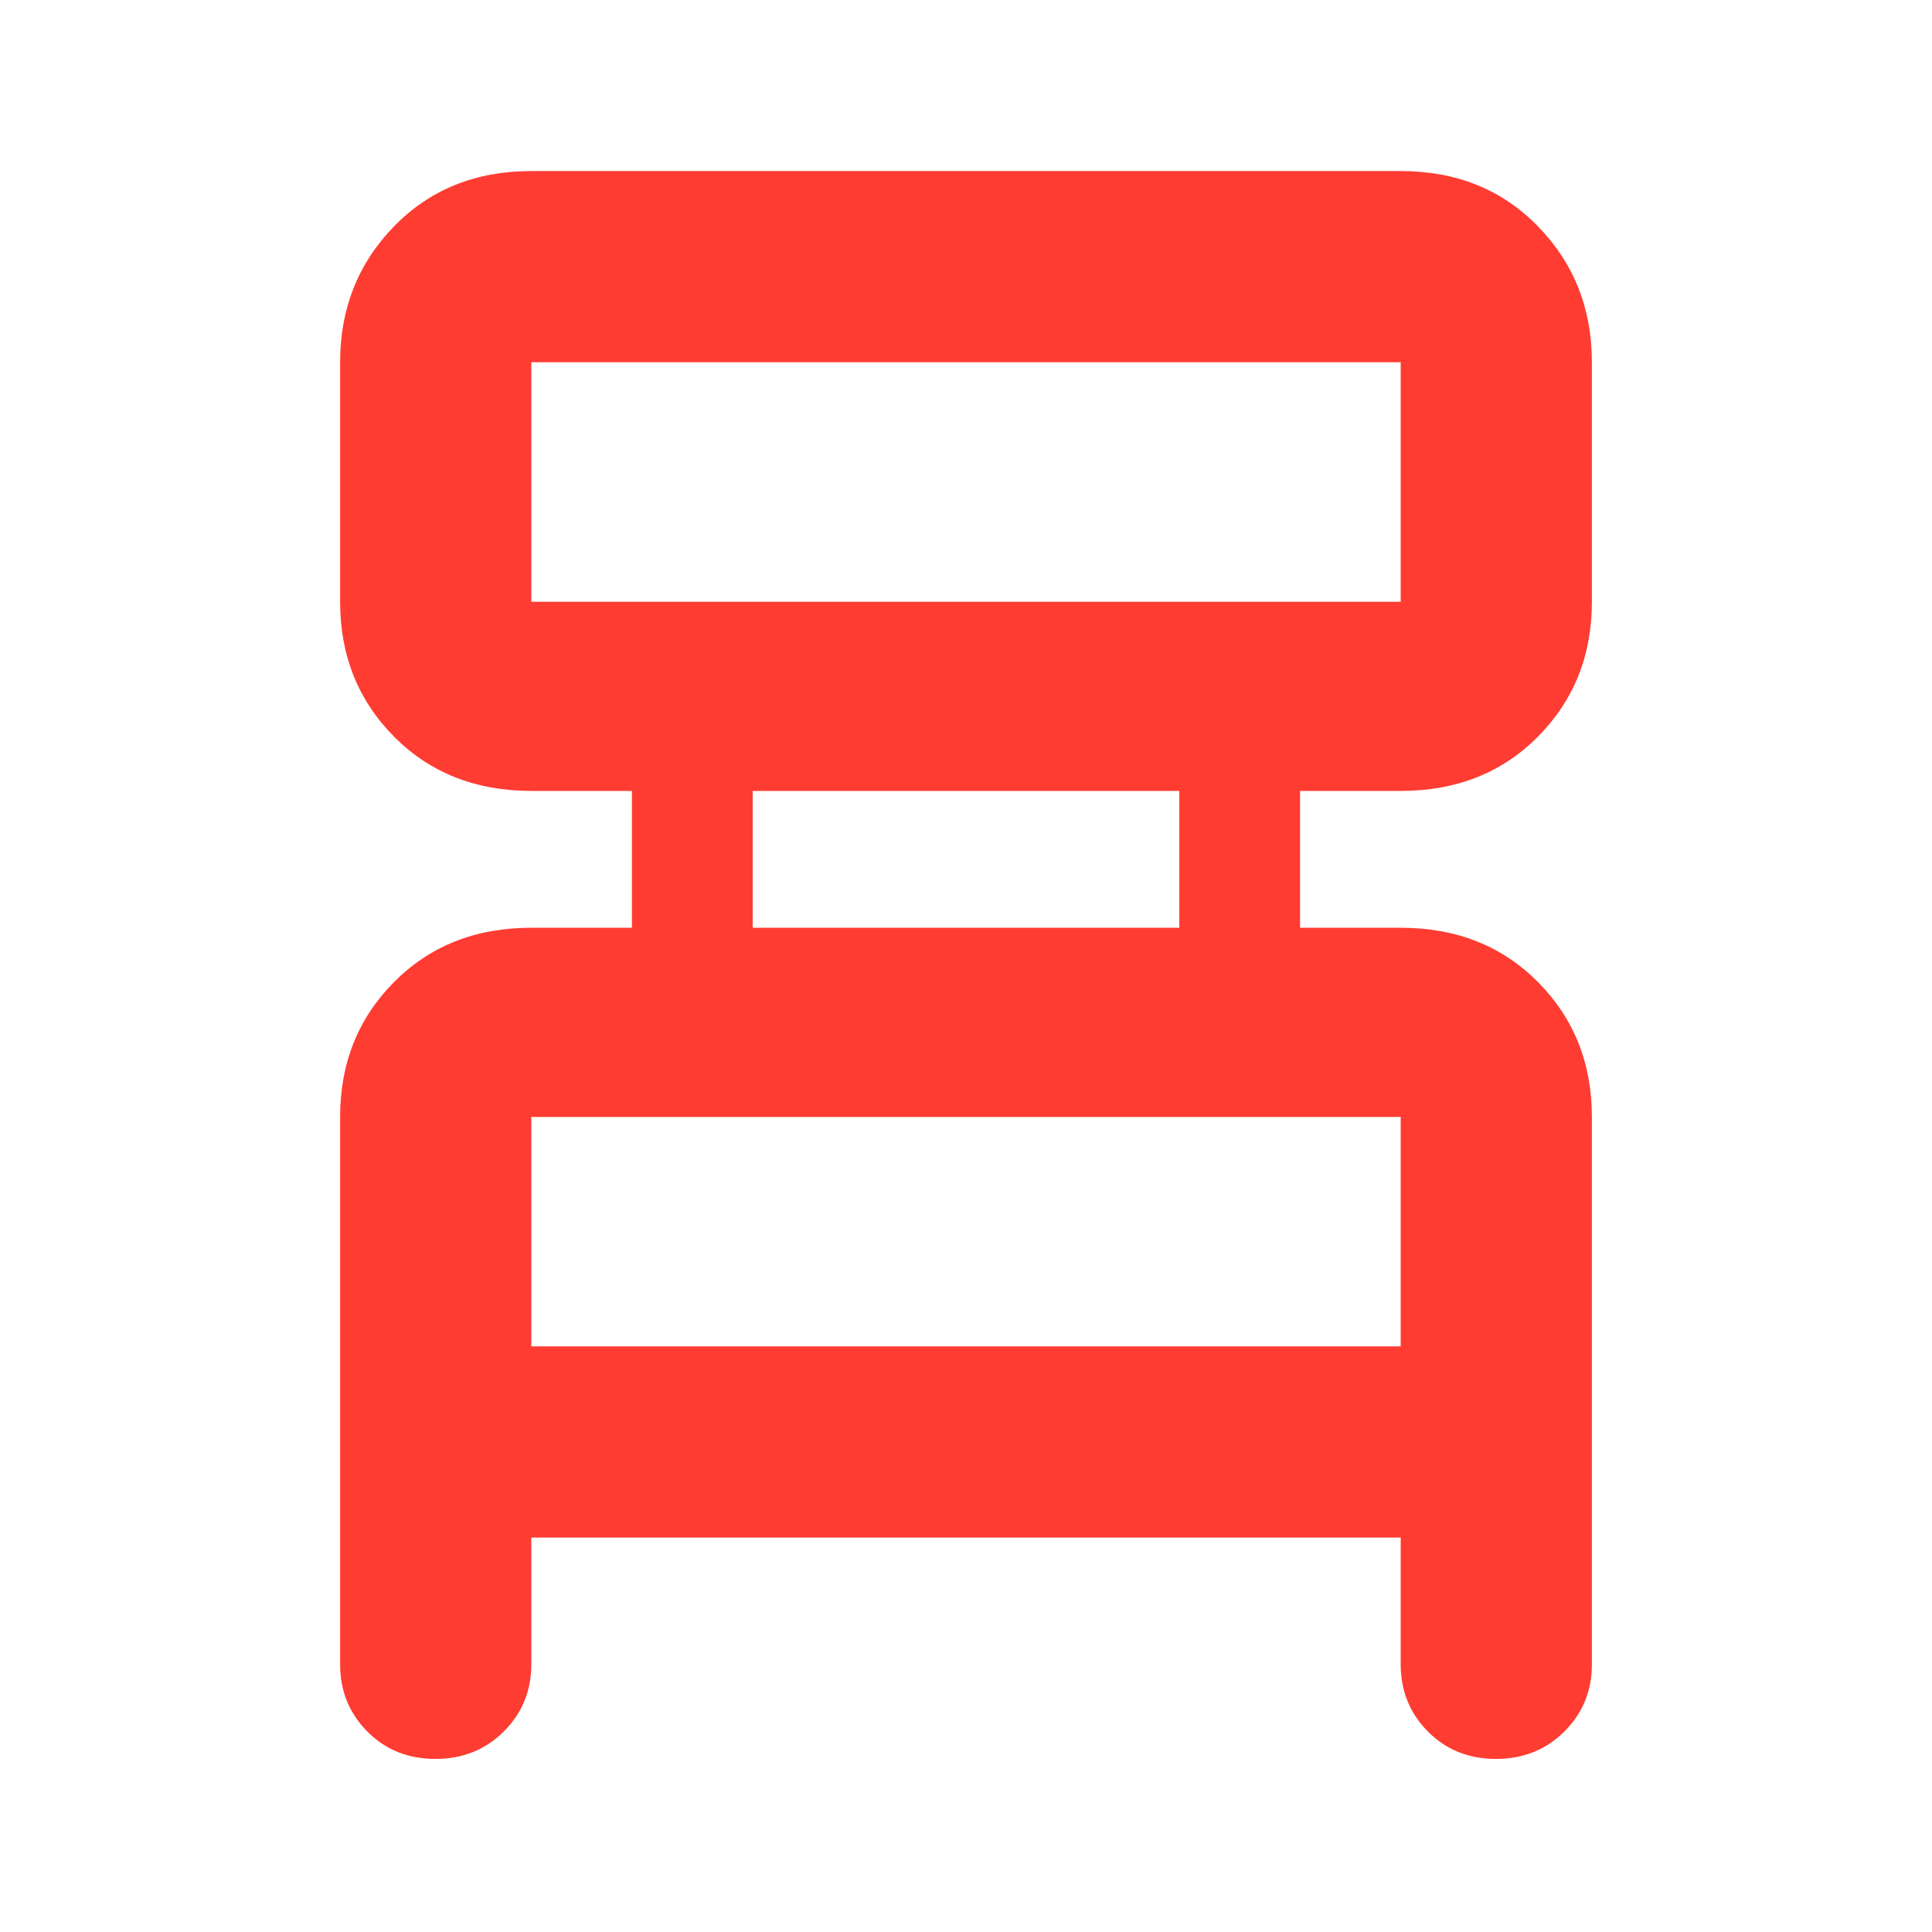 <svg xmlns="http://www.w3.org/2000/svg" height="48" viewBox="0 -960 960 960" width="48"><path fill="rgb(255, 60, 50)" d="M169-133v-272q0-40 26.77-67T264-499h50v-68h-50q-41.46 0-68.23-27Q169-621 169-661v-119q0-40 26.77-67.5T264-875h432q41.46 0 68.23 27.5Q791-820 791-780v119q0 40-26.77 67T696-567h-50v68h50q41.46 0 68.23 27Q791-445 791-405v272q0 19.75-13.68 33.37Q763.65-86 743.32-86 723-86 709.5-99.63 696-113.25 696-133v-63H264v63q0 19.75-13.68 33.37Q236.65-86 216.32-86 196-86 182.5-99.63 169-113.25 169-133Zm95-528h432v-119H264v119Zm110 162h212v-68H374v68ZM264-291h432v-114H264v114Zm0-370v-119 119Zm0 370v-114 114Z"/></svg>
